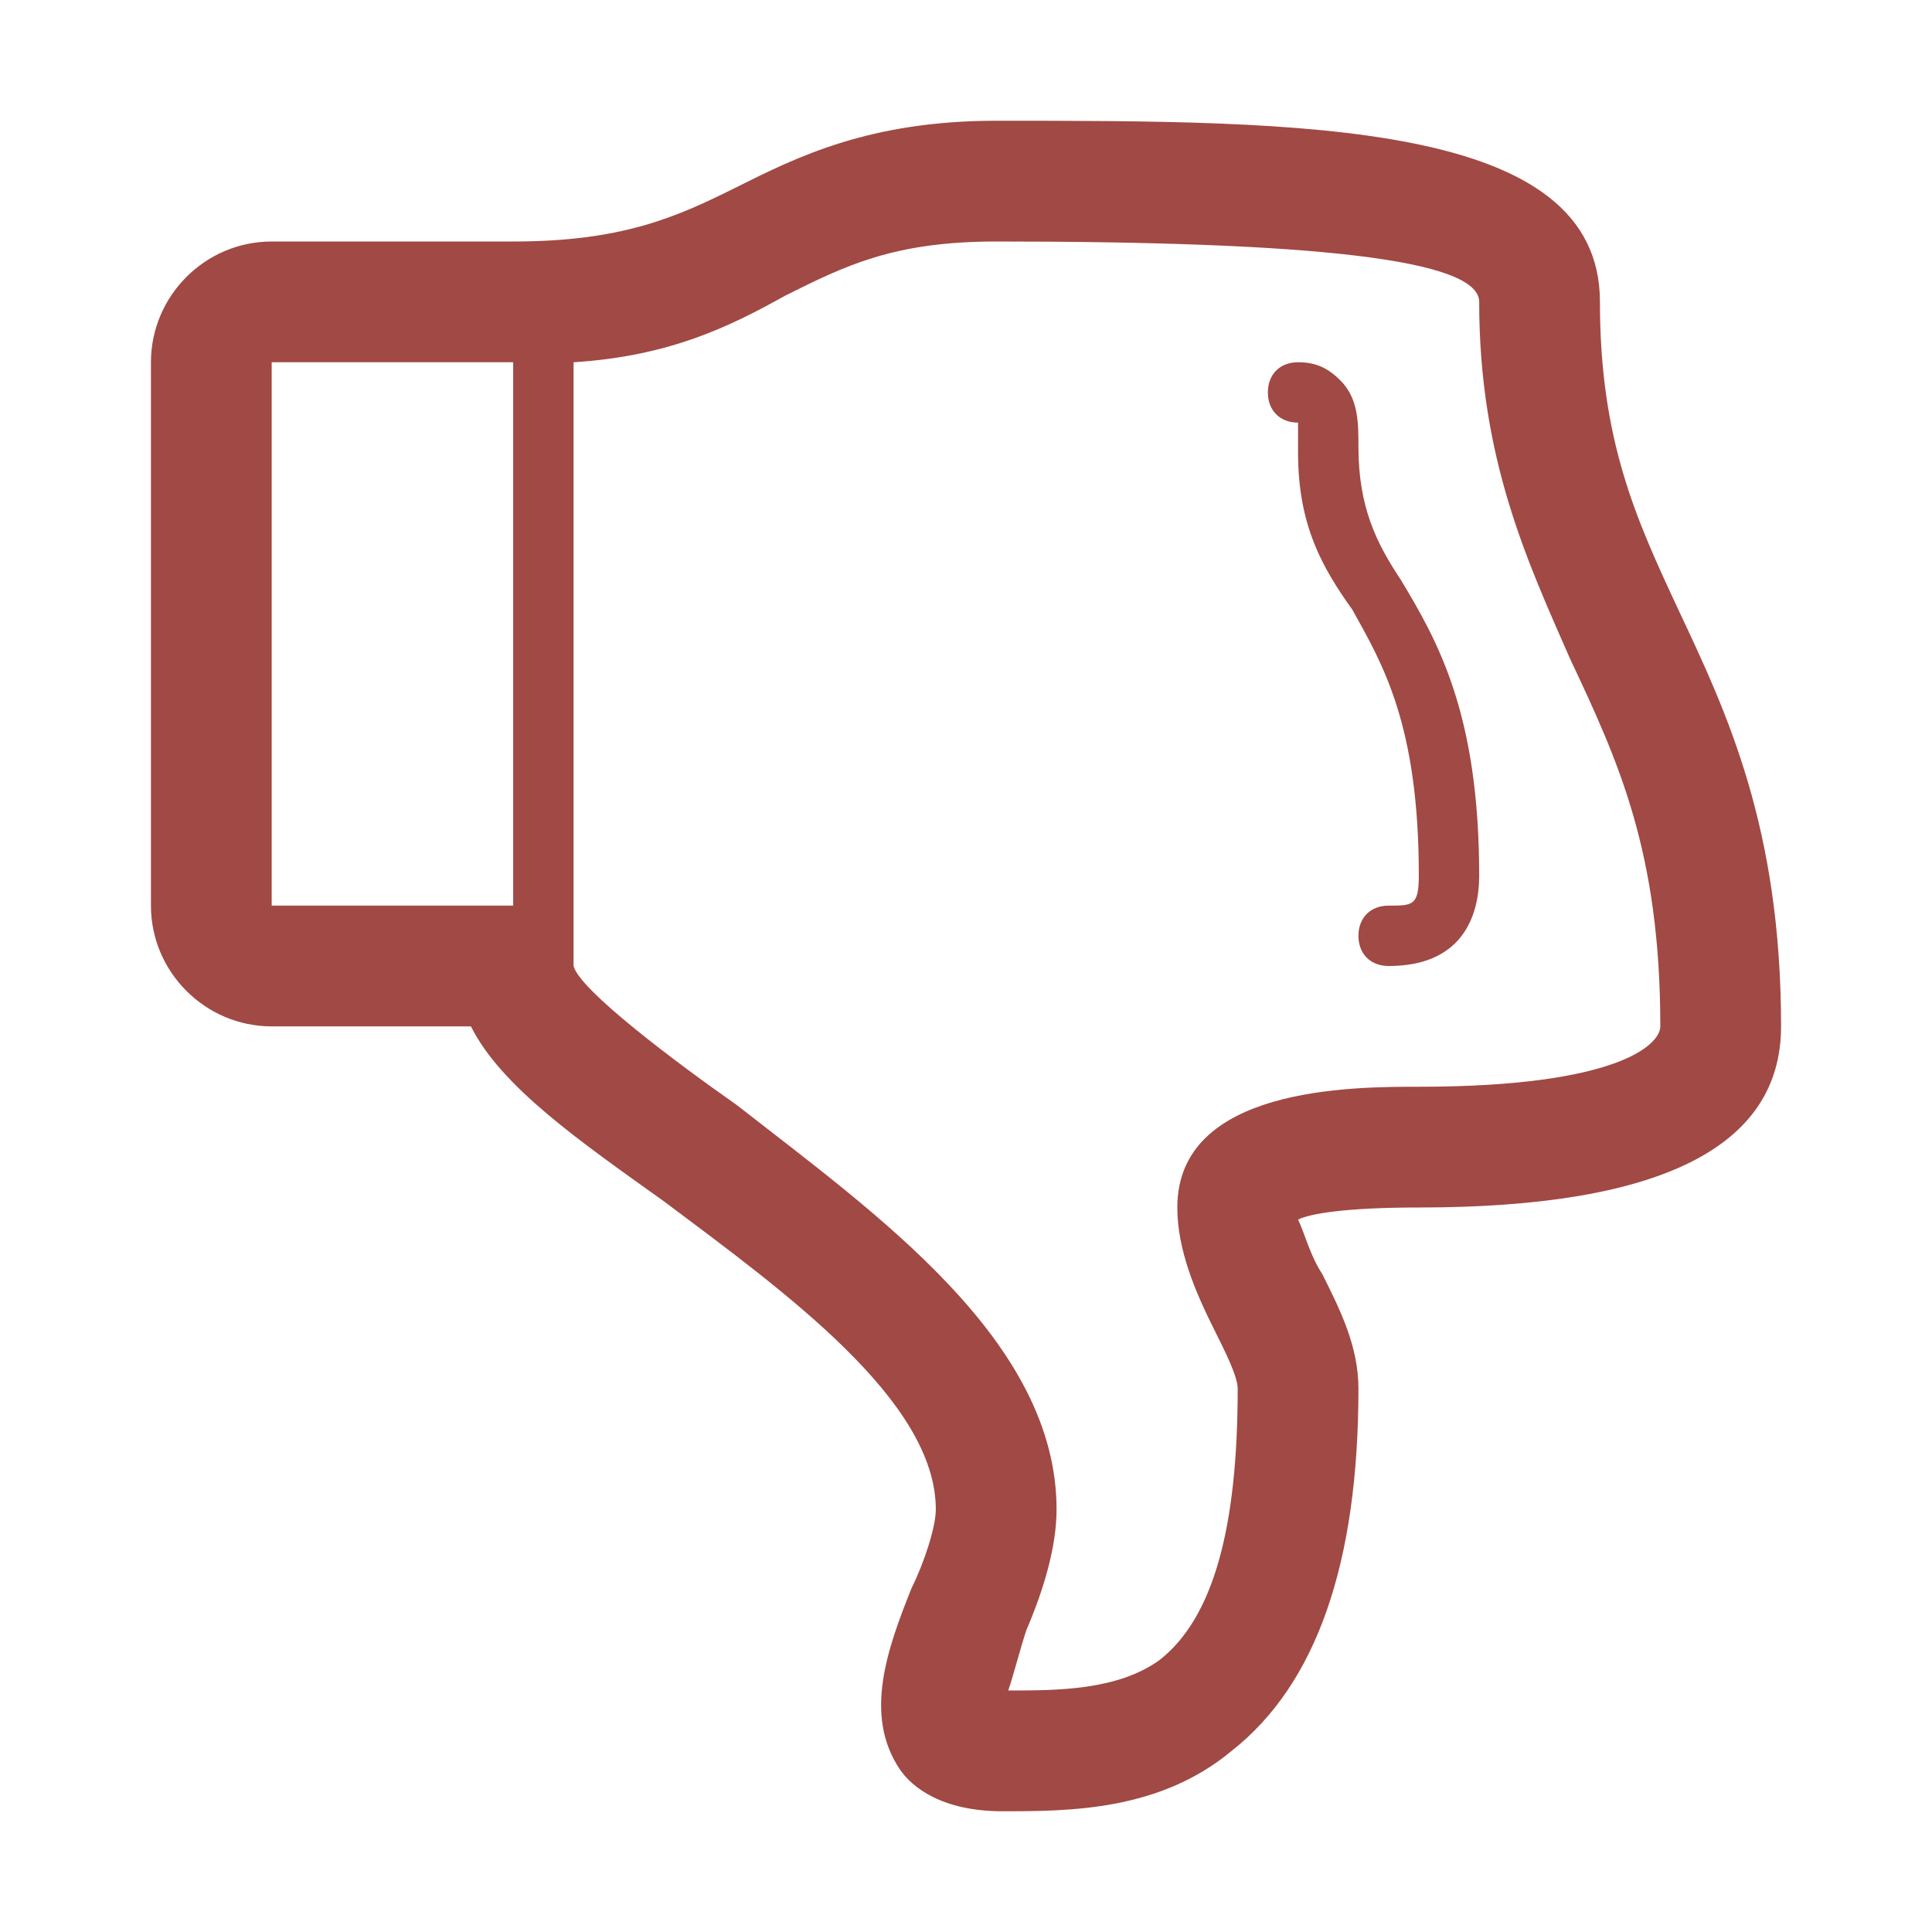 <?xml version="1.0" encoding="utf-8"?>
<!-- Generator: Adobe Illustrator 19.1.0, SVG Export Plug-In . SVG Version: 6.00 Build 0)  -->
<svg version="1.1" id="Layer_1" xmlns="http://www.w3.org/2000/svg" xmlns:xlink="http://www.w3.org/1999/xlink" x="0px" y="0px"
	 width="32px" height="32px" viewBox="0 0 32 32" style="enable-background:new 0 0 32 32;" xml:space="preserve">
<style type="text/css">
	.st0{fill:#A14944;}
</style>
<g>
	<path class="st0" d="M27.8,10.1c-0.7-1.5-1.3-2.8-1.3-5.1c0-3-4.9-3-10-3c-2.1,0-3.3,0.6-4.3,1.1C11.2,3.6,10.3,4,8.5,4h-4
		c-1.1,0-2,0.9-2,2v9c0,1.1,0.9,2,2,2h3.3c0.5,1,1.8,1.9,3.2,2.9c2,1.5,4.5,3.3,4.5,5.1c0,0.3-0.2,0.9-0.4,1.3c-0.4,1-0.8,2.1-0.2,3
		c0.2,0.3,0.7,0.7,1.7,0.7c1.1,0,2.6,0,3.8-1c1.4-1.1,2.1-3.1,2.1-6c0-0.7-0.3-1.3-0.6-1.9c-0.2-0.3-0.3-0.7-0.4-0.9
		c0.2-0.1,0.8-0.2,2-0.2c4,0,6-1,6-3C29.5,13.7,28.6,11.8,27.8,10.1z M4.5,15V6h4v9H4.5z M23.5,18c-1.1,0-4,0-4,2
		c0,0.7,0.3,1.4,0.6,2c0.2,0.4,0.4,0.8,0.4,1c0,2.3-0.4,3.8-1.3,4.5C18.5,28,17.5,28,16.7,28c0.1-0.3,0.2-0.7,0.3-1
		c0.3-0.7,0.5-1.4,0.5-2c0-2.8-3-4.9-5.3-6.7c-1-0.7-2.6-1.9-2.7-2.3v-1V6c1.6-0.1,2.6-0.6,3.5-1.1C14,4.4,14.8,4,16.5,4
		c5.3,0,8,0.3,8,1c0,2.6,0.8,4.3,1.5,5.9c0.8,1.7,1.5,3.2,1.5,6.1C27.5,17.3,26.8,18,23.5,18z"/>
	<path class="st0" d="M22.5,7.4c0-0.4,0-0.8-0.3-1.1C22,6.1,21.8,6,21.5,6C21.2,6,21,6.2,21,6.5C21,6.8,21.2,7,21.5,7
		c0,0.1,0,0.3,0,0.5c0,1.2,0.4,1.9,0.9,2.6c0.5,0.9,1.1,1.9,1.1,4.4c0,0.5-0.1,0.5-0.5,0.5c-0.3,0-0.5,0.2-0.5,0.5S22.7,16,23,16
		c1.2,0,1.5-0.8,1.5-1.5c0-2.7-0.7-3.9-1.3-4.9C22.8,9,22.5,8.4,22.5,7.4z"/>
</g>
</svg>
